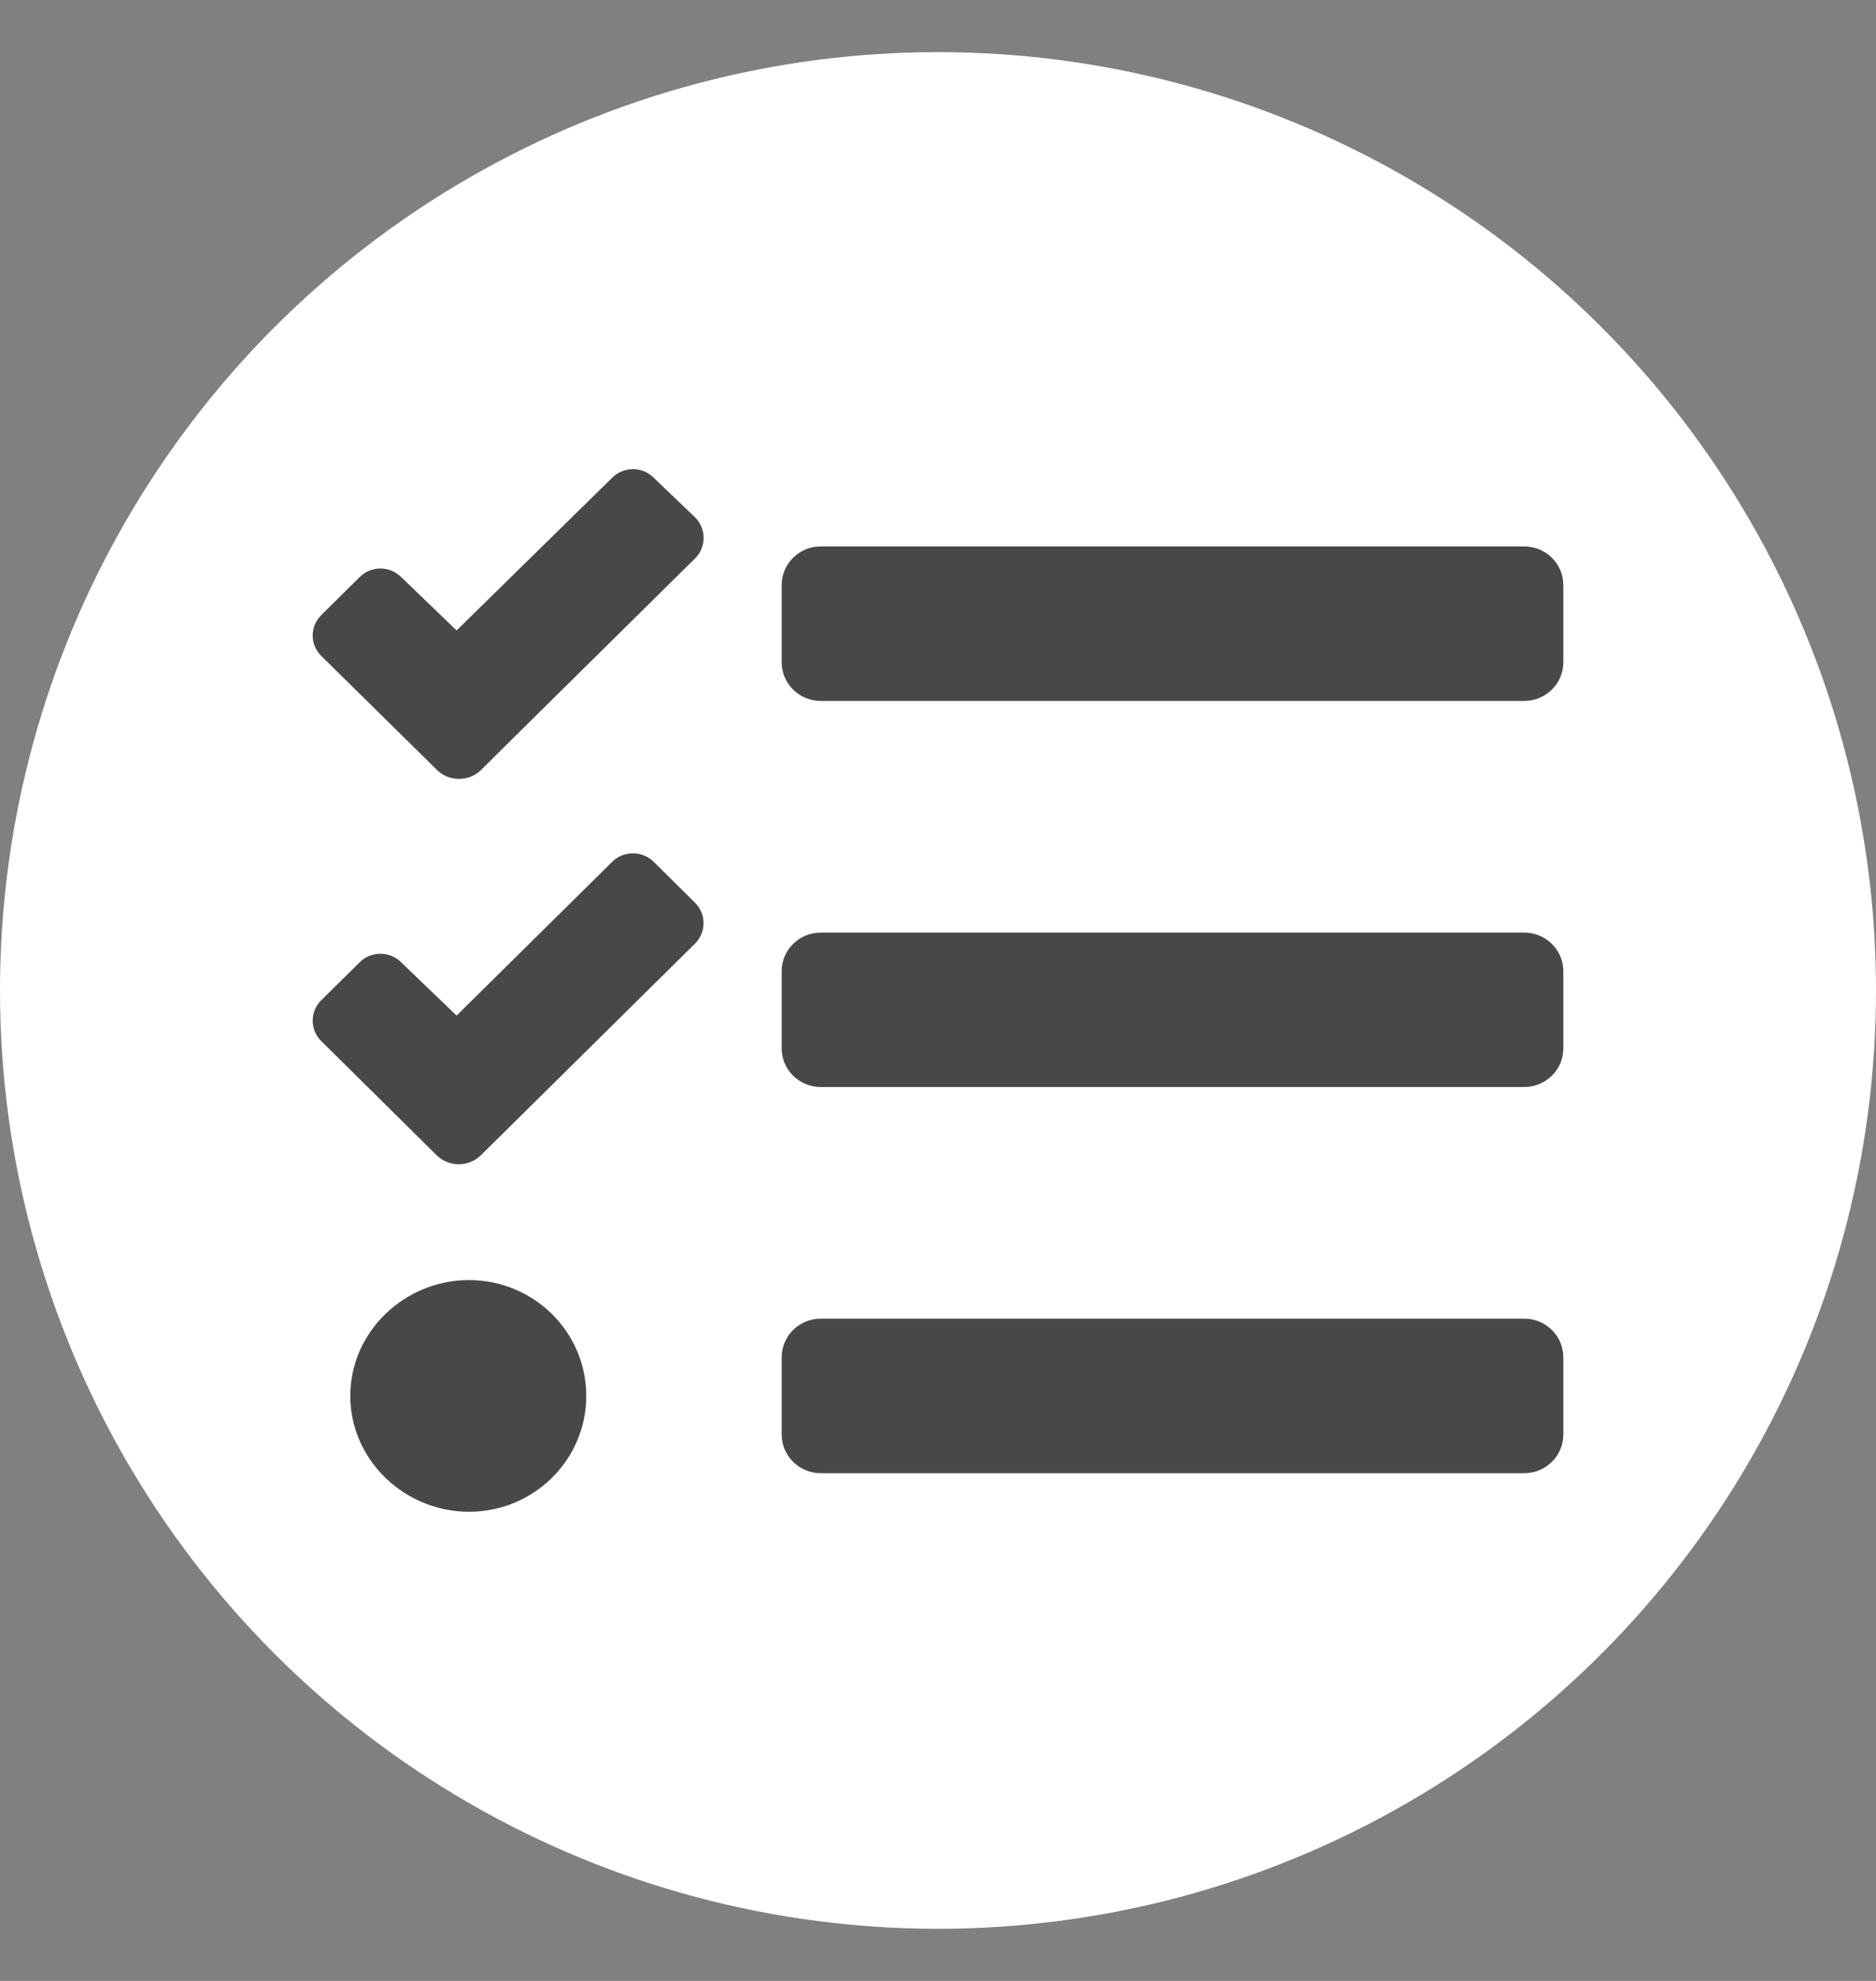 <?xml version="1.0" encoding="UTF-8"?>
<svg width="18px" height="19px" viewBox="0 0 18 19" version="1.1" xmlns="http://www.w3.org/2000/svg" xmlns:xlink="http://www.w3.org/1999/xlink">
    <rect x="0" y="0" width="18" height="19" fill="#808080" stroke="none"/>
    <!-- Generator: Sketch 57 (83077) - https://sketch.com -->
    <title>List-icon</title>
    <desc>Created with Sketch.</desc>
    <g id="Symbols" stroke="none" stroke-width="1" fill="none" fill-rule="evenodd">
        <g id="choose-model-button-" transform="translate(-140, -10)">
            <g id="List-icon" transform="translate(140, 10.5)">
                <g id="Group-13">
                    <circle id="Oval" fill="#FFFFFF" cx="9" cy="9" r="9"></circle>
                    <g id="tasks-solid" transform="translate(3, 4)" fill="#484848" fill-rule="nonzero">
                        <path d="M3.272,0.082 C3.219,0.029 3.148,0 3.073,0 C2.998,0 2.926,0.029 2.874,0.082 L1.381,1.547 L0.849,1.035 C0.796,0.983 0.725,0.953 0.65,0.953 C0.575,0.953 0.503,0.983 0.451,1.035 L0.083,1.399 C0.03,1.451 0,1.522 0,1.596 C0,1.67 0.03,1.74 0.083,1.792 L1.198,2.89 C1.314,2.998 1.495,2.998 1.611,2.89 L1.976,2.528 L3.668,0.857 C3.778,0.749 3.779,0.573 3.671,0.464 L3.272,0.082 Z M3.272,3.766 C3.219,3.714 3.148,3.685 3.073,3.685 C2.998,3.685 2.926,3.714 2.874,3.766 L1.381,5.241 L0.849,4.73 C0.796,4.677 0.725,4.648 0.65,4.648 C0.575,4.648 0.503,4.677 0.451,4.73 L0.083,5.093 C0.03,5.145 1.59872116e-14,5.216 1.59872116e-14,5.29 C1.59872116e-14,5.364 0.03,5.434 0.083,5.486 L1.195,6.586 C1.311,6.694 1.492,6.694 1.608,6.586 L1.976,6.223 L3.668,4.551 C3.777,4.443 3.778,4.269 3.67,4.16 L3.272,3.766 Z M1.5,7.778 C0.879,7.778 0.361,8.276 0.361,8.889 C0.361,9.502 0.88,10 1.5,10 C2.121,10 2.625,9.503 2.625,8.889 C2.625,8.275 2.121,7.778 1.5,7.778 Z M11.625,8.148 L4.875,8.148 C4.668,8.148 4.5,8.314 4.5,8.519 L4.5,9.259 C4.5,9.464 4.668,9.63 4.875,9.63 L11.625,9.63 C11.832,9.63 12,9.464 12,9.259 L12,8.519 C12,8.314 11.832,8.148 11.625,8.148 Z M11.625,0.741 L4.875,0.741 C4.668,0.741 4.5,0.907 4.5,1.112 L4.5,1.852 C4.5,2.057 4.668,2.223 4.875,2.223 L11.625,2.223 C11.832,2.223 12,2.057 12,1.852 L12,1.112 C12,0.907 11.832,0.741 11.625,0.741 Z M11.625,4.445 L4.875,4.445 C4.668,4.445 4.5,4.611 4.5,4.815 L4.5,5.556 C4.5,5.76 4.668,5.926 4.875,5.926 L11.625,5.926 C11.832,5.926 12,5.76 12,5.556 L12,4.815 C12,4.611 11.832,4.445 11.625,4.445 Z" id="Shape"></path>
                    </g>
                </g>
            </g>
        </g>
    </g>
</svg>